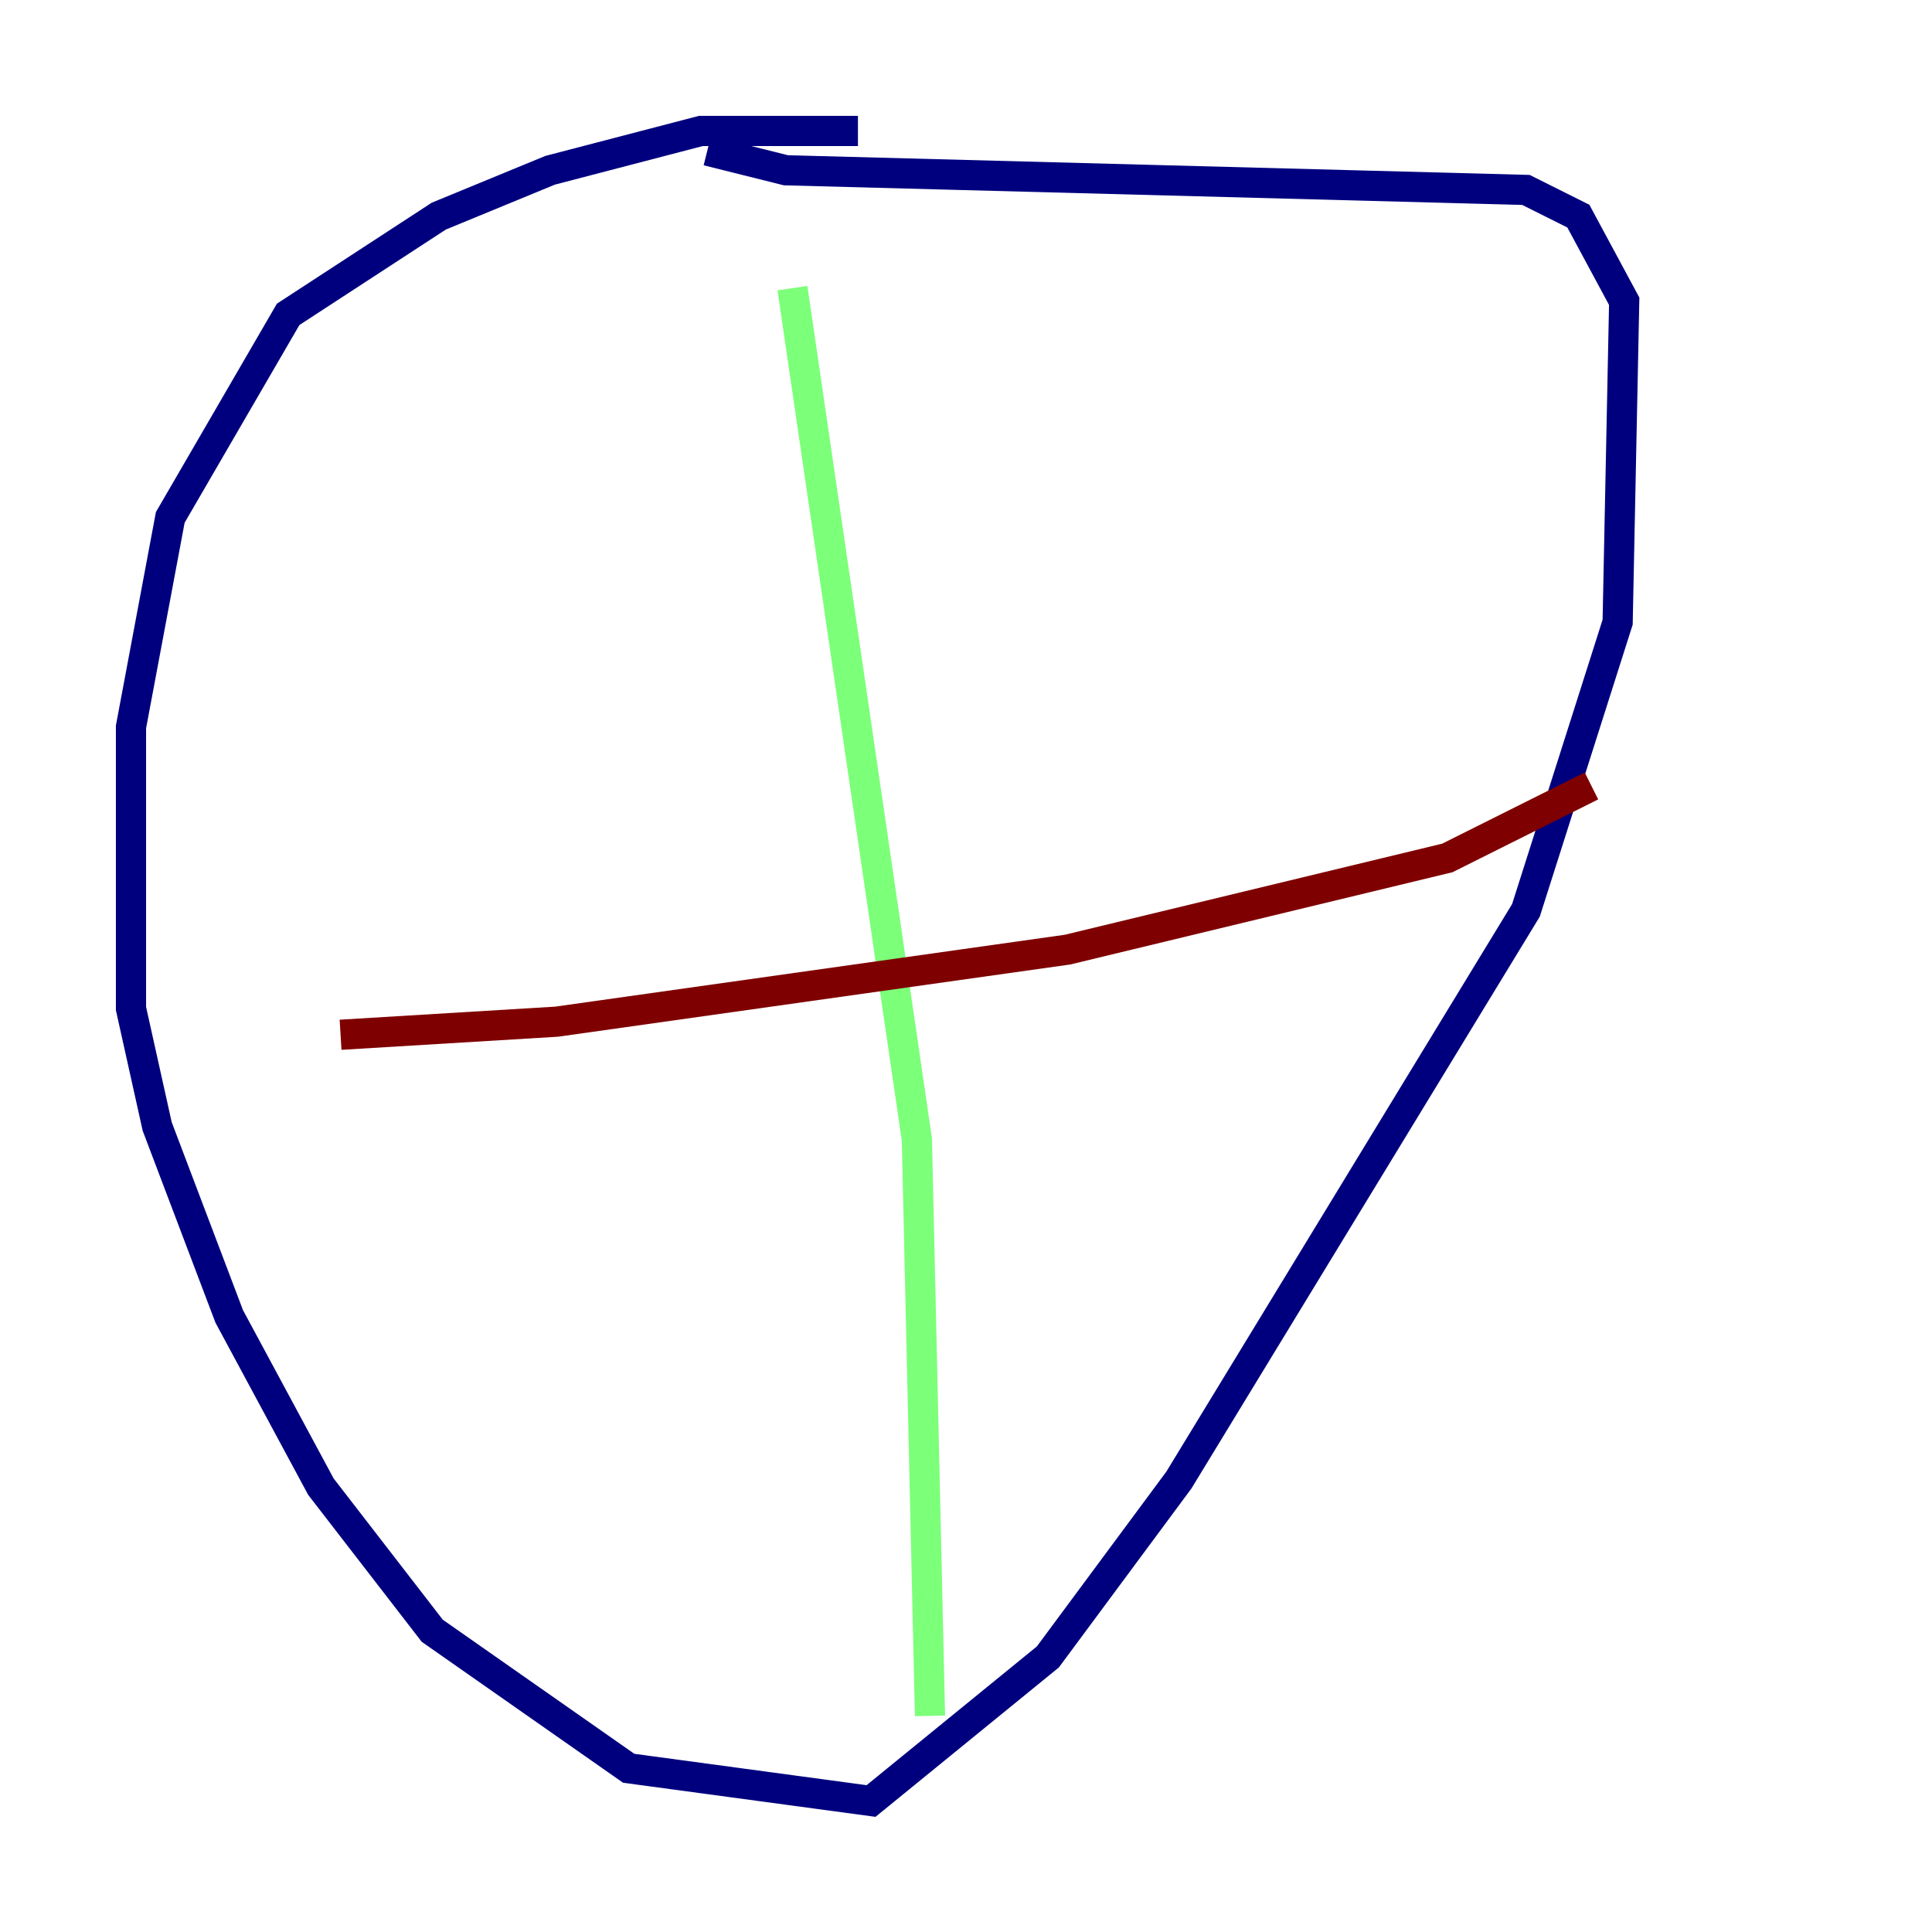 <?xml version="1.0" encoding="utf-8" ?>
<svg baseProfile="tiny" height="128" version="1.2" viewBox="0,0,128,128" width="128" xmlns="http://www.w3.org/2000/svg" xmlns:ev="http://www.w3.org/2001/xml-events" xmlns:xlink="http://www.w3.org/1999/xlink"><defs /><polyline fill="none" points="56.841,8.678 46.427,8.678 36.447,11.281 29.071,14.319 19.091,20.827 11.281,34.278 8.678,48.163 8.678,66.82 10.414,74.63 15.186,87.214 21.261,98.495 28.637,108.041 41.654,117.153 57.709,119.322 69.424,109.776 78.102,98.061 101.098,60.312 107.173,41.22 107.607,19.959 104.57,14.319 101.098,12.583 52.068,11.281 46.861,9.98" stroke="#00007f" stroke-width="2" /><polyline fill="none" points="52.502,19.091 60.746,75.498 61.614,113.681" stroke="#7cff79" stroke-width="2" /><polyline fill="none" points="105.437,52.068 95.891,56.841 70.725,62.915 36.881,67.688 22.563,68.556" stroke="#7f0000" stroke-width="2" /></svg>